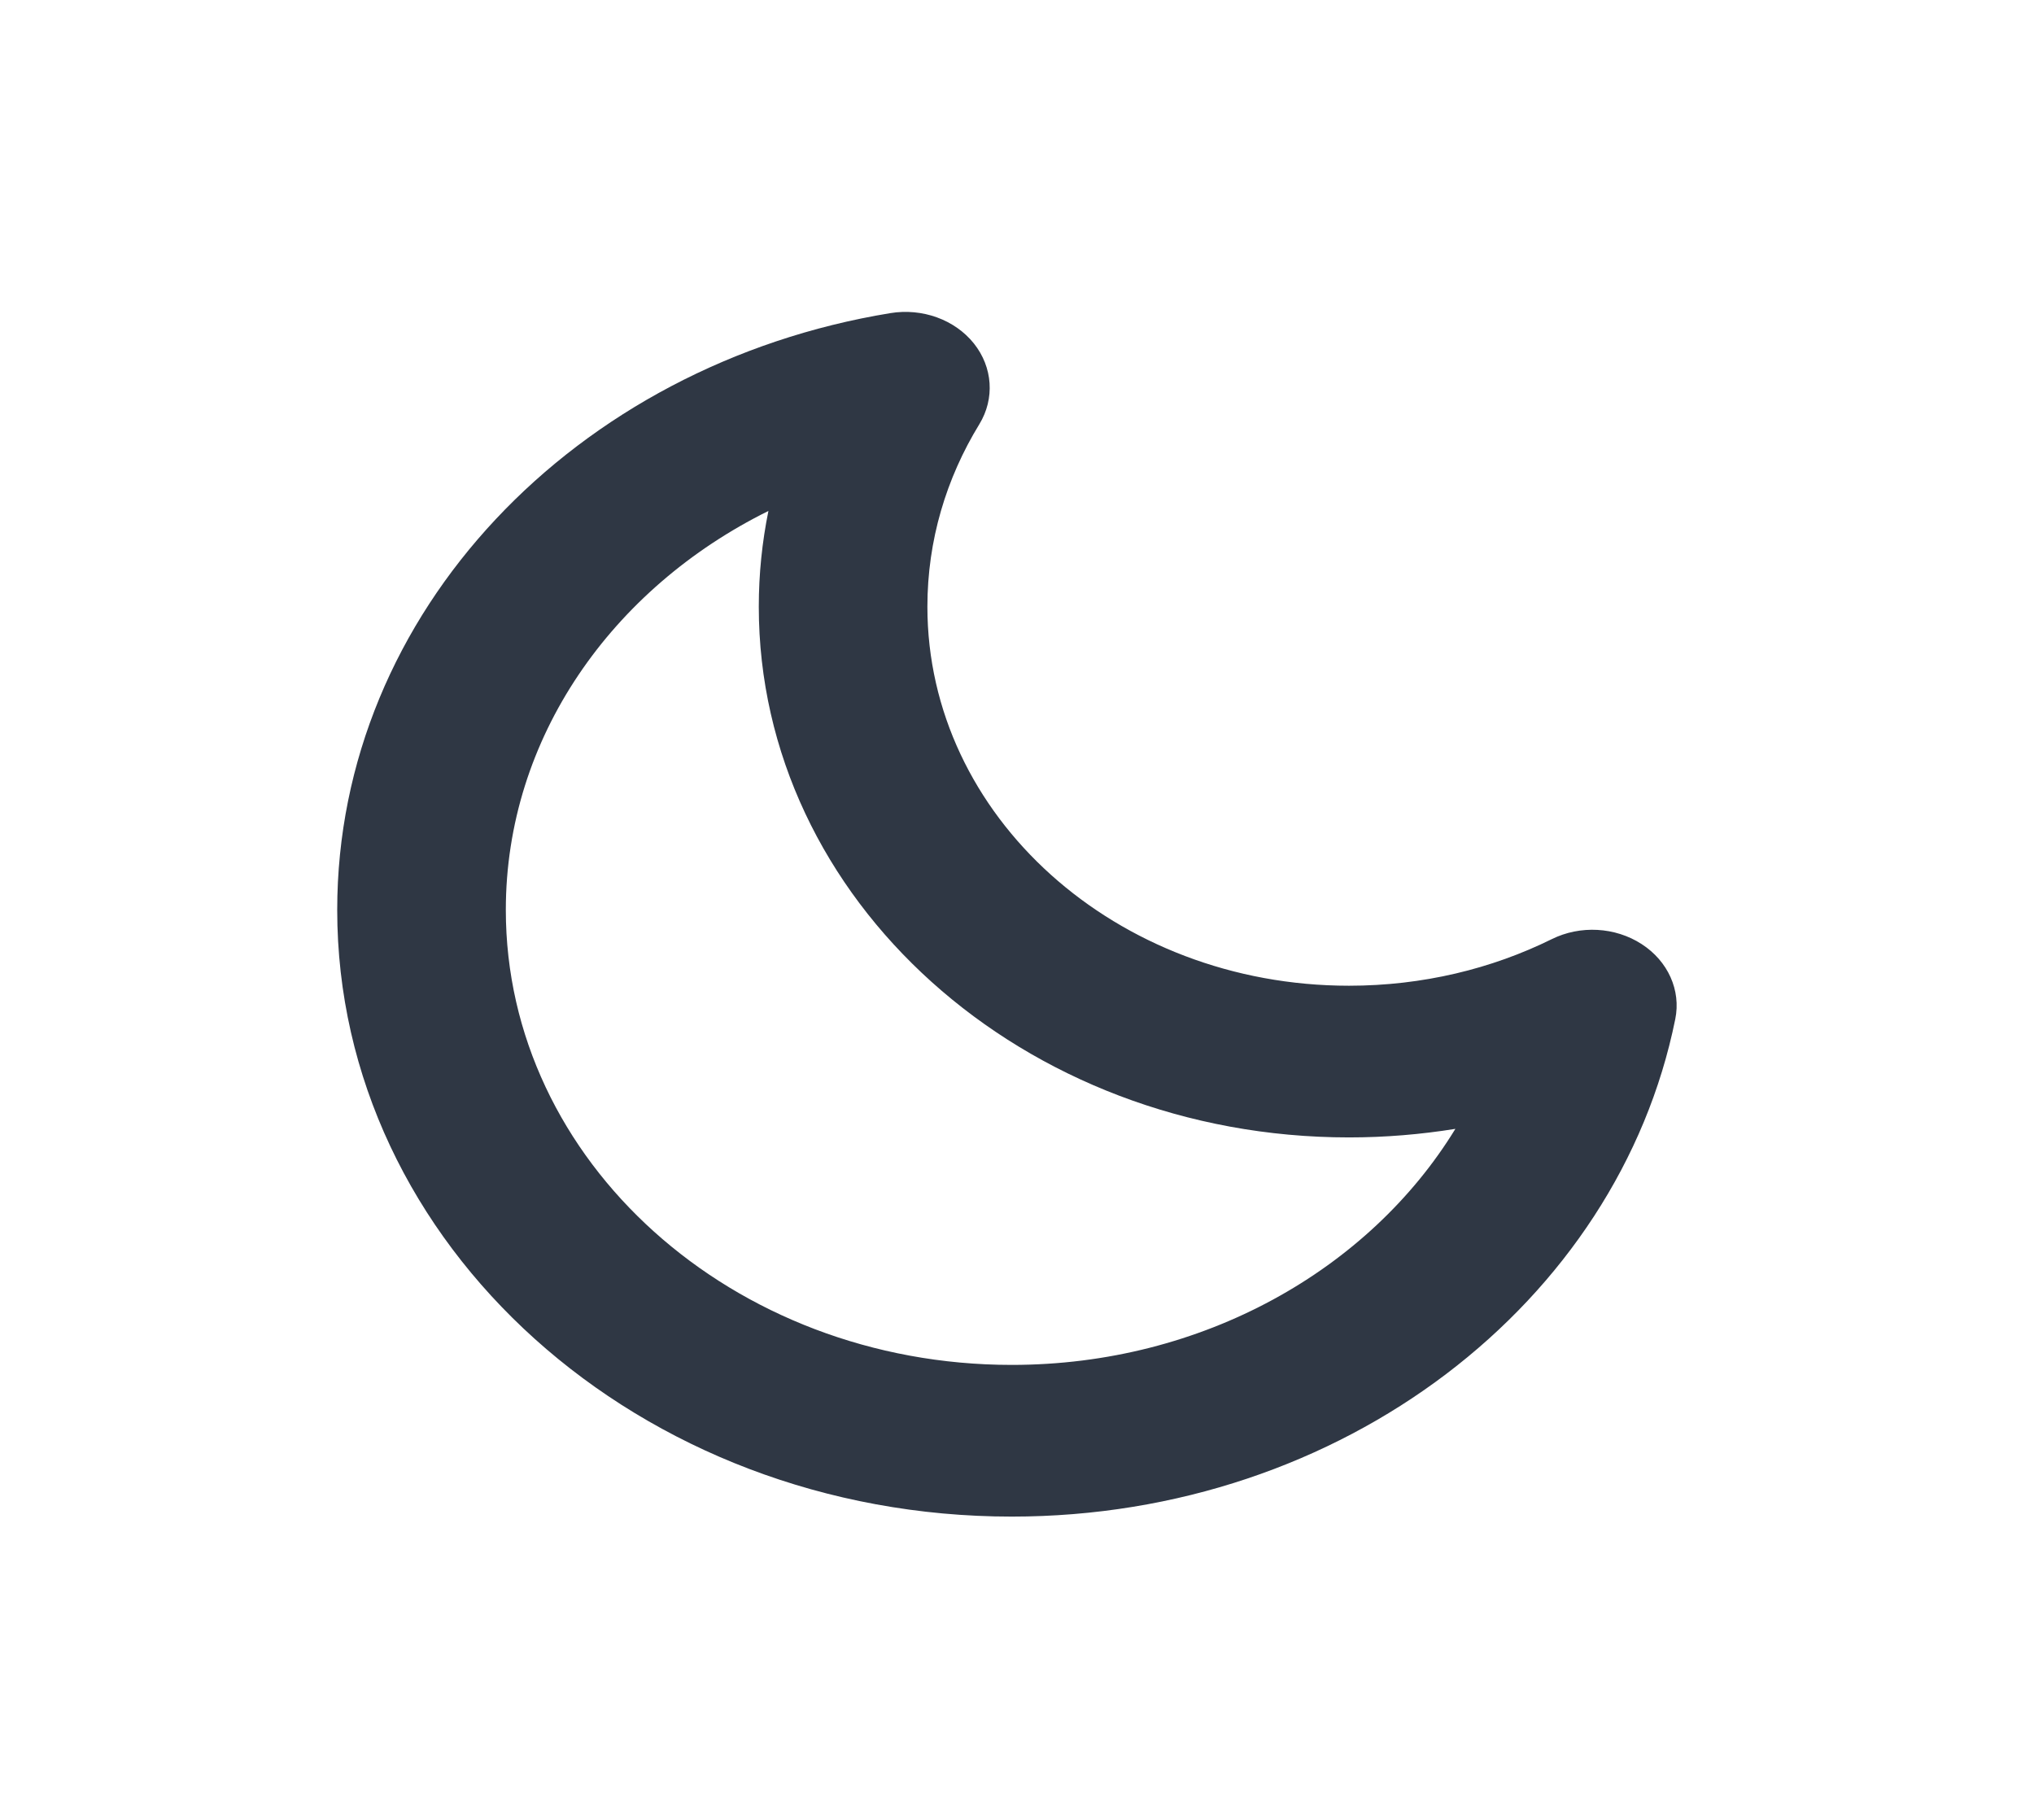 <svg width="19" height="17" viewBox="0 0 19 17" fill="none" xmlns="http://www.w3.org/2000/svg">
<path fill-rule="evenodd" clip-rule="evenodd" d="M9.097 3.208C9.274 3.43 9.294 3.724 9.148 3.963C8.839 4.468 8.663 5.048 8.663 5.667C8.663 7.623 10.426 9.208 12.601 9.208C13.289 9.208 13.934 9.05 14.495 8.773C14.761 8.641 15.088 8.659 15.335 8.819C15.581 8.978 15.704 9.251 15.649 9.52C15.115 12.163 12.544 14.167 9.451 14.167C5.971 14.167 3.15 11.63 3.15 8.5C3.15 5.718 5.378 3.406 8.317 2.925C8.616 2.876 8.919 2.986 9.097 3.208ZM7.178 4.773C5.716 5.496 4.725 6.894 4.725 8.5C4.725 10.847 6.841 12.75 9.451 12.75C11.236 12.75 12.791 11.859 13.595 10.545C13.272 10.597 12.94 10.625 12.601 10.625C9.556 10.625 7.088 8.405 7.088 5.667C7.088 5.362 7.119 5.063 7.178 4.773Z" fill="#2F3744"/>
</svg>
